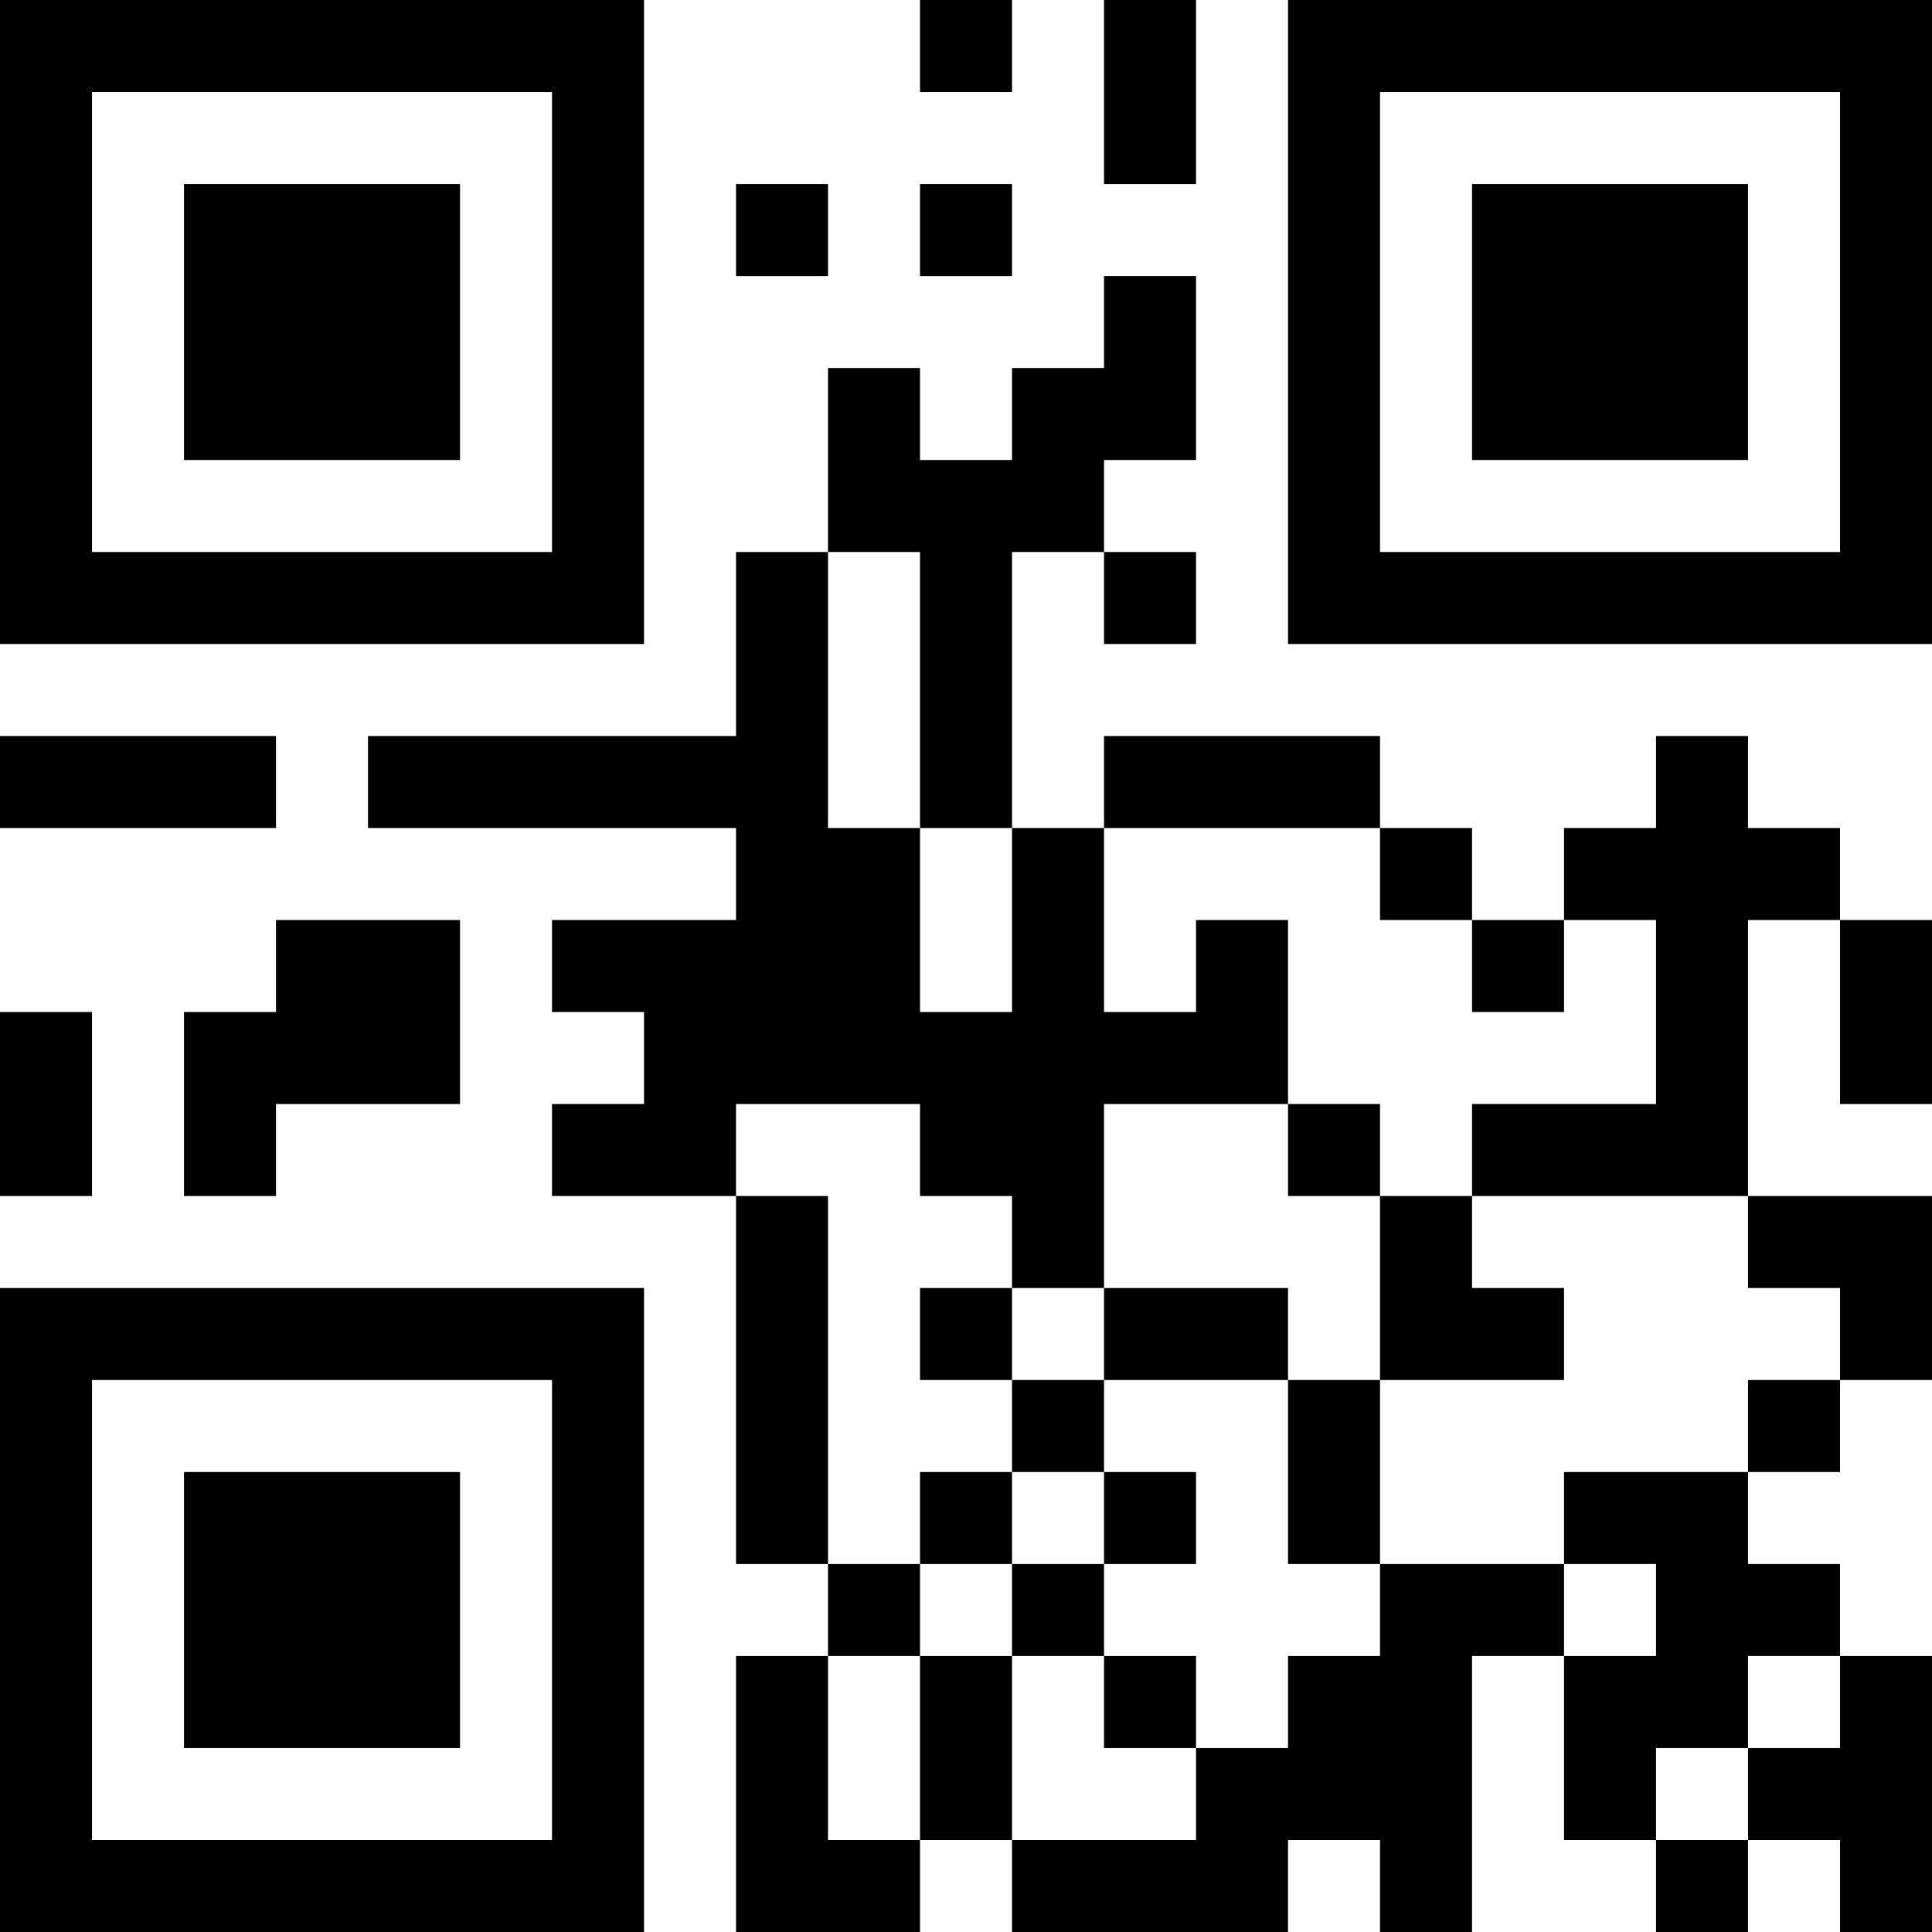 <?xml version="1.0" encoding="UTF-8"?>
<svg xmlns="http://www.w3.org/2000/svg" version="1.1" width="300" height="300" viewBox="0 0 300 300"><rect x="0" y="0" width="300" height="300" fill="#ffffff"/><g transform="scale(14.286)"><g transform="translate(0,0)"><path fill-rule="evenodd" d="M10 0L10 1L11 1L11 0ZM12 0L12 2L13 2L13 0ZM8 2L8 3L9 3L9 2ZM10 2L10 3L11 3L11 2ZM12 3L12 4L11 4L11 5L10 5L10 4L9 4L9 6L8 6L8 8L4 8L4 9L8 9L8 10L6 10L6 11L7 11L7 12L6 12L6 13L8 13L8 17L9 17L9 18L8 18L8 21L10 21L10 20L11 20L11 21L14 21L14 20L15 20L15 21L16 21L16 18L17 18L17 20L18 20L18 21L19 21L19 20L20 20L20 21L21 21L21 18L20 18L20 17L19 17L19 16L20 16L20 15L21 15L21 13L19 13L19 10L20 10L20 12L21 12L21 10L20 10L20 9L19 9L19 8L18 8L18 9L17 9L17 10L16 10L16 9L15 9L15 8L12 8L12 9L11 9L11 6L12 6L12 7L13 7L13 6L12 6L12 5L13 5L13 3ZM9 6L9 9L10 9L10 11L11 11L11 9L10 9L10 6ZM0 8L0 9L3 9L3 8ZM12 9L12 11L13 11L13 10L14 10L14 12L12 12L12 14L11 14L11 13L10 13L10 12L8 12L8 13L9 13L9 17L10 17L10 18L9 18L9 20L10 20L10 18L11 18L11 20L13 20L13 19L14 19L14 18L15 18L15 17L17 17L17 18L18 18L18 17L17 17L17 16L19 16L19 15L20 15L20 14L19 14L19 13L16 13L16 12L18 12L18 10L17 10L17 11L16 11L16 10L15 10L15 9ZM3 10L3 11L2 11L2 13L3 13L3 12L5 12L5 10ZM0 11L0 13L1 13L1 11ZM14 12L14 13L15 13L15 15L14 15L14 14L12 14L12 15L11 15L11 14L10 14L10 15L11 15L11 16L10 16L10 17L11 17L11 18L12 18L12 19L13 19L13 18L12 18L12 17L13 17L13 16L12 16L12 15L14 15L14 17L15 17L15 15L17 15L17 14L16 14L16 13L15 13L15 12ZM11 16L11 17L12 17L12 16ZM19 18L19 19L18 19L18 20L19 20L19 19L20 19L20 18ZM0 0L0 7L7 7L7 0ZM1 1L1 6L6 6L6 1ZM2 2L2 5L5 5L5 2ZM14 0L14 7L21 7L21 0ZM15 1L15 6L20 6L20 1ZM16 2L16 5L19 5L19 2ZM0 14L0 21L7 21L7 14ZM1 15L1 20L6 20L6 15ZM2 16L2 19L5 19L5 16Z" fill="#000000"/></g></g></svg>
